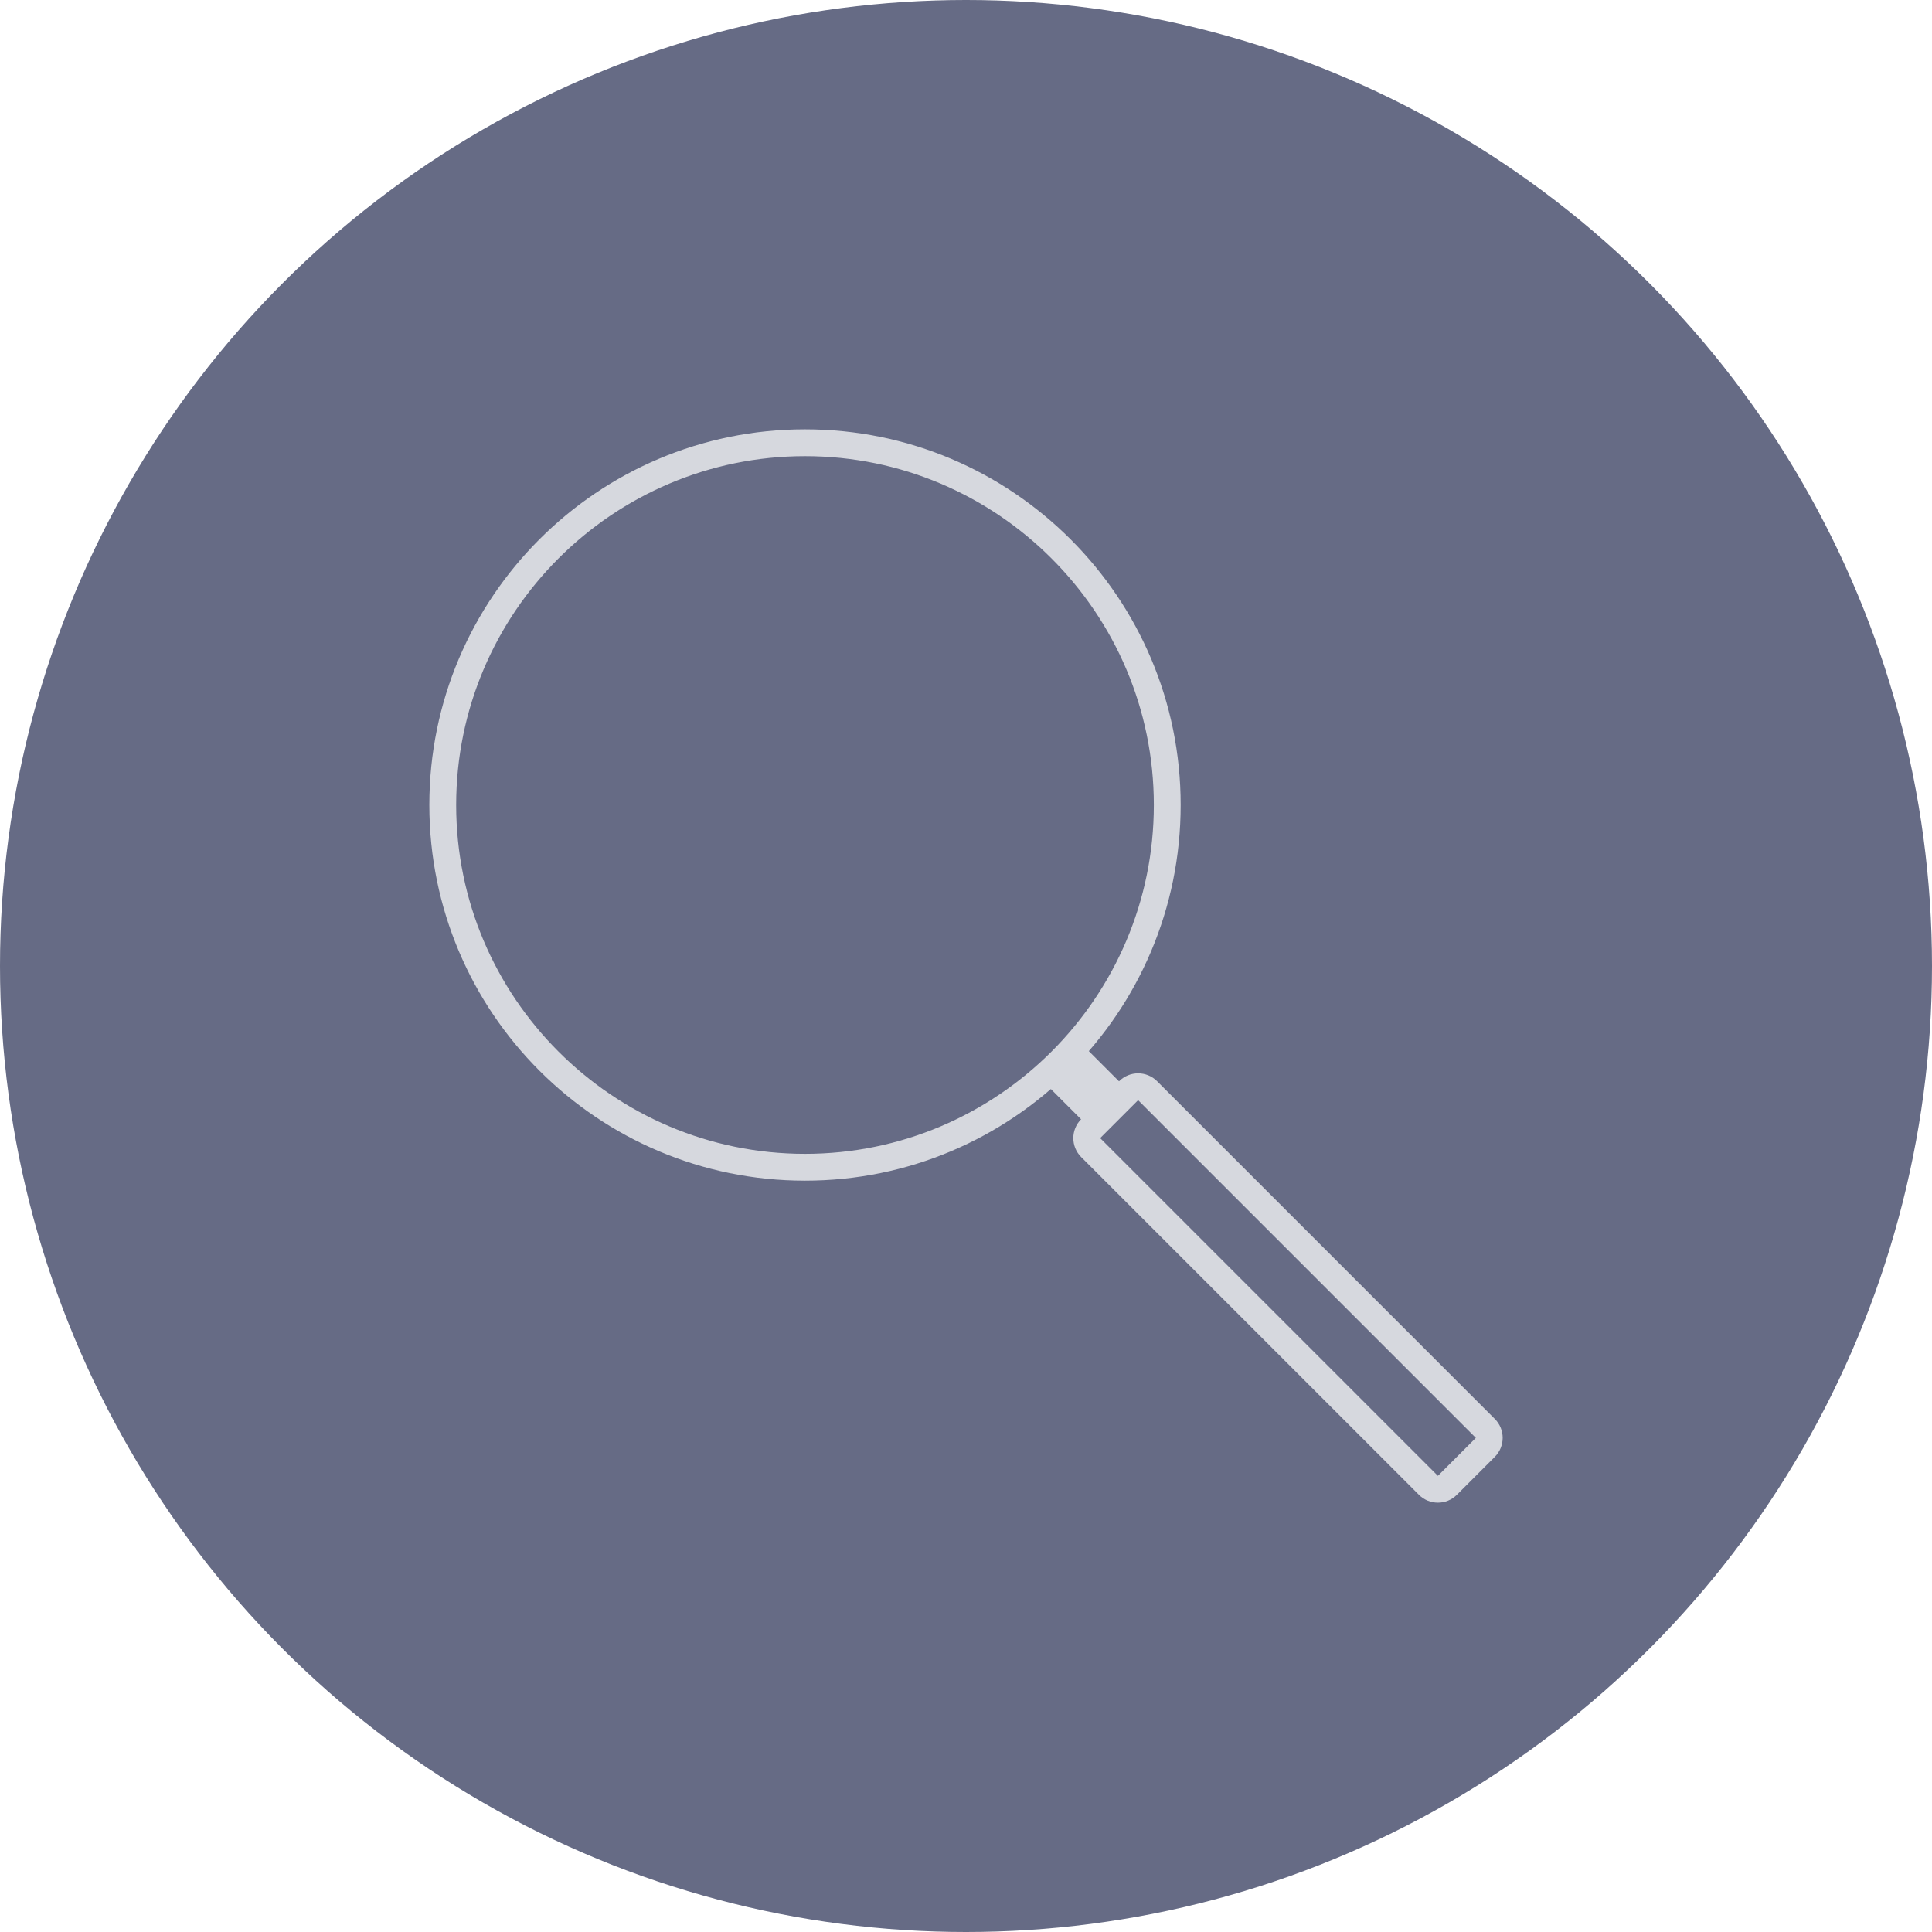 <svg xmlns="http://www.w3.org/2000/svg" viewBox="0 0 72 72">
  <g>
  	<circle fill="#666B85" cx="36" cy="36" r="36"/>
  	<g>
  		<g>
  			<path fill="#D6D8DE" d="M30,17c7.168,0,13,5.832,13,13s-5.832,13-13,13s-13-5.832-13-13S22.832,17,30,17 M30,16
  				c-7.732,0-14,6.268-14,14s6.268,14,14,14s14-6.268,14-14S37.732,16,30,16L30,16z"/>
  		</g>
  		<g>
  			<g>
  				<path fill="#D6D8DE" d="M42.414,41L42.414,41L55,53.586L53.586,55L41,42.414L42.414,41C42.413,41,42.414,41,42.414,41
  					 M42.414,40c-0.256,0-0.512,0.098-0.707,0.293l-1.414,1.414c-0.391,0.391-0.391,1.024,0,1.414l12.586,12.586
  					C53.074,55.902,53.33,56,53.586,56s0.512-0.098,0.707-0.293l1.414-1.414c0.391-0.391,0.391-1.024,0-1.414L43.121,40.293
  					C42.926,40.097,42.67,40,42.414,40L42.414,40z"/>
  			</g>
  		</g>
  		<g>

  				<rect x="39.5" y="39.5" transform="matrix(0.707 -0.707 0.707 0.707 -16.776 40.5)" fill="#D6D8DE" width="2" height="2"/>
  		</g>
  	</g>
  </g>
</svg>
